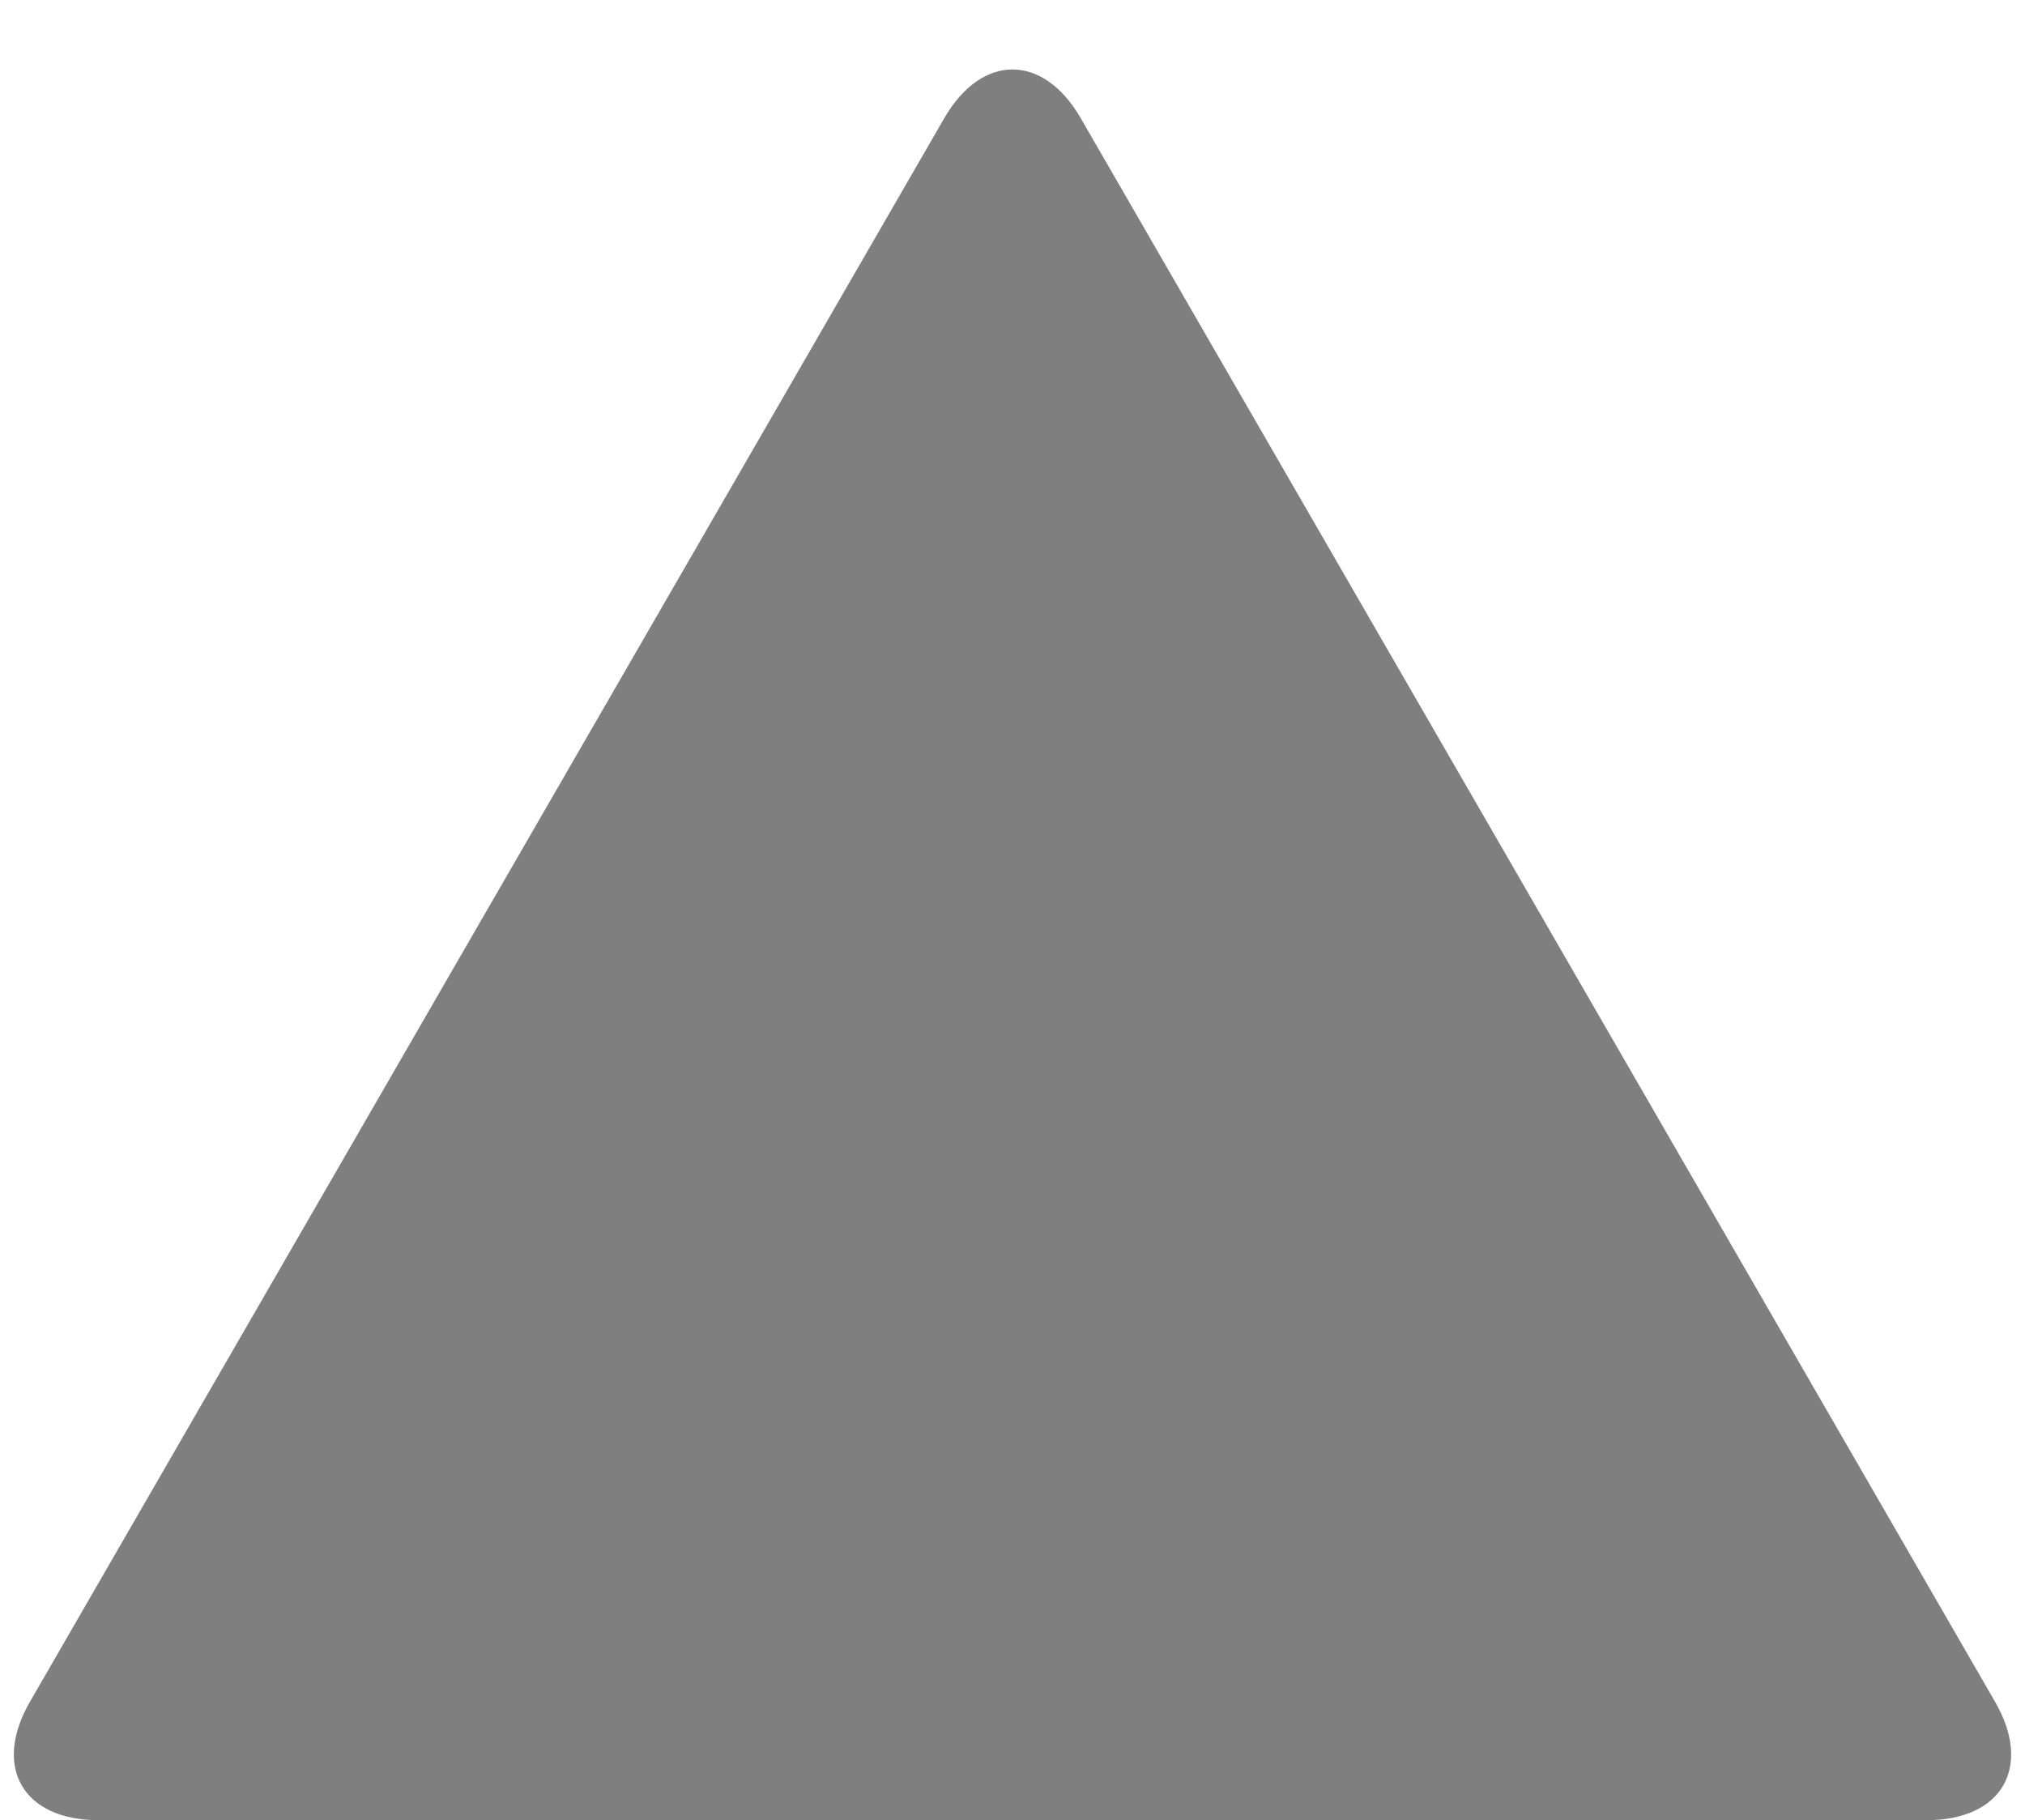<?xml version="1.0" encoding="utf-8"?>
<!-- Generator: Adobe Illustrator 16.2.1, SVG Export Plug-In . SVG Version: 6.00 Build 0)  -->
<!DOCTYPE svg PUBLIC "-//W3C//DTD SVG 1.1//EN" "http://www.w3.org/Graphics/SVG/1.1/DTD/svg11.dtd">
<svg version="1.1" id="Layer_1" xmlns="http://www.w3.org/2000/svg" xmlns:xlink="http://www.w3.org/1999/xlink" x="0px" y="0px"
	 width="178px" height="160px" viewBox="0 0 178 160" enable-background="new 0 0 178 160" xml:space="preserve">
<g opacity="0.5">
	<path d="M8.624,160c-6.6,0-9.3-4.677-6-10.392L83,10.392c3.3-5.715,8.7-5.715,12,0l80.376,139.216c3.3,5.715,0.6,10.392-6,10.392
		H8.624z"/>
</g>
</svg>
